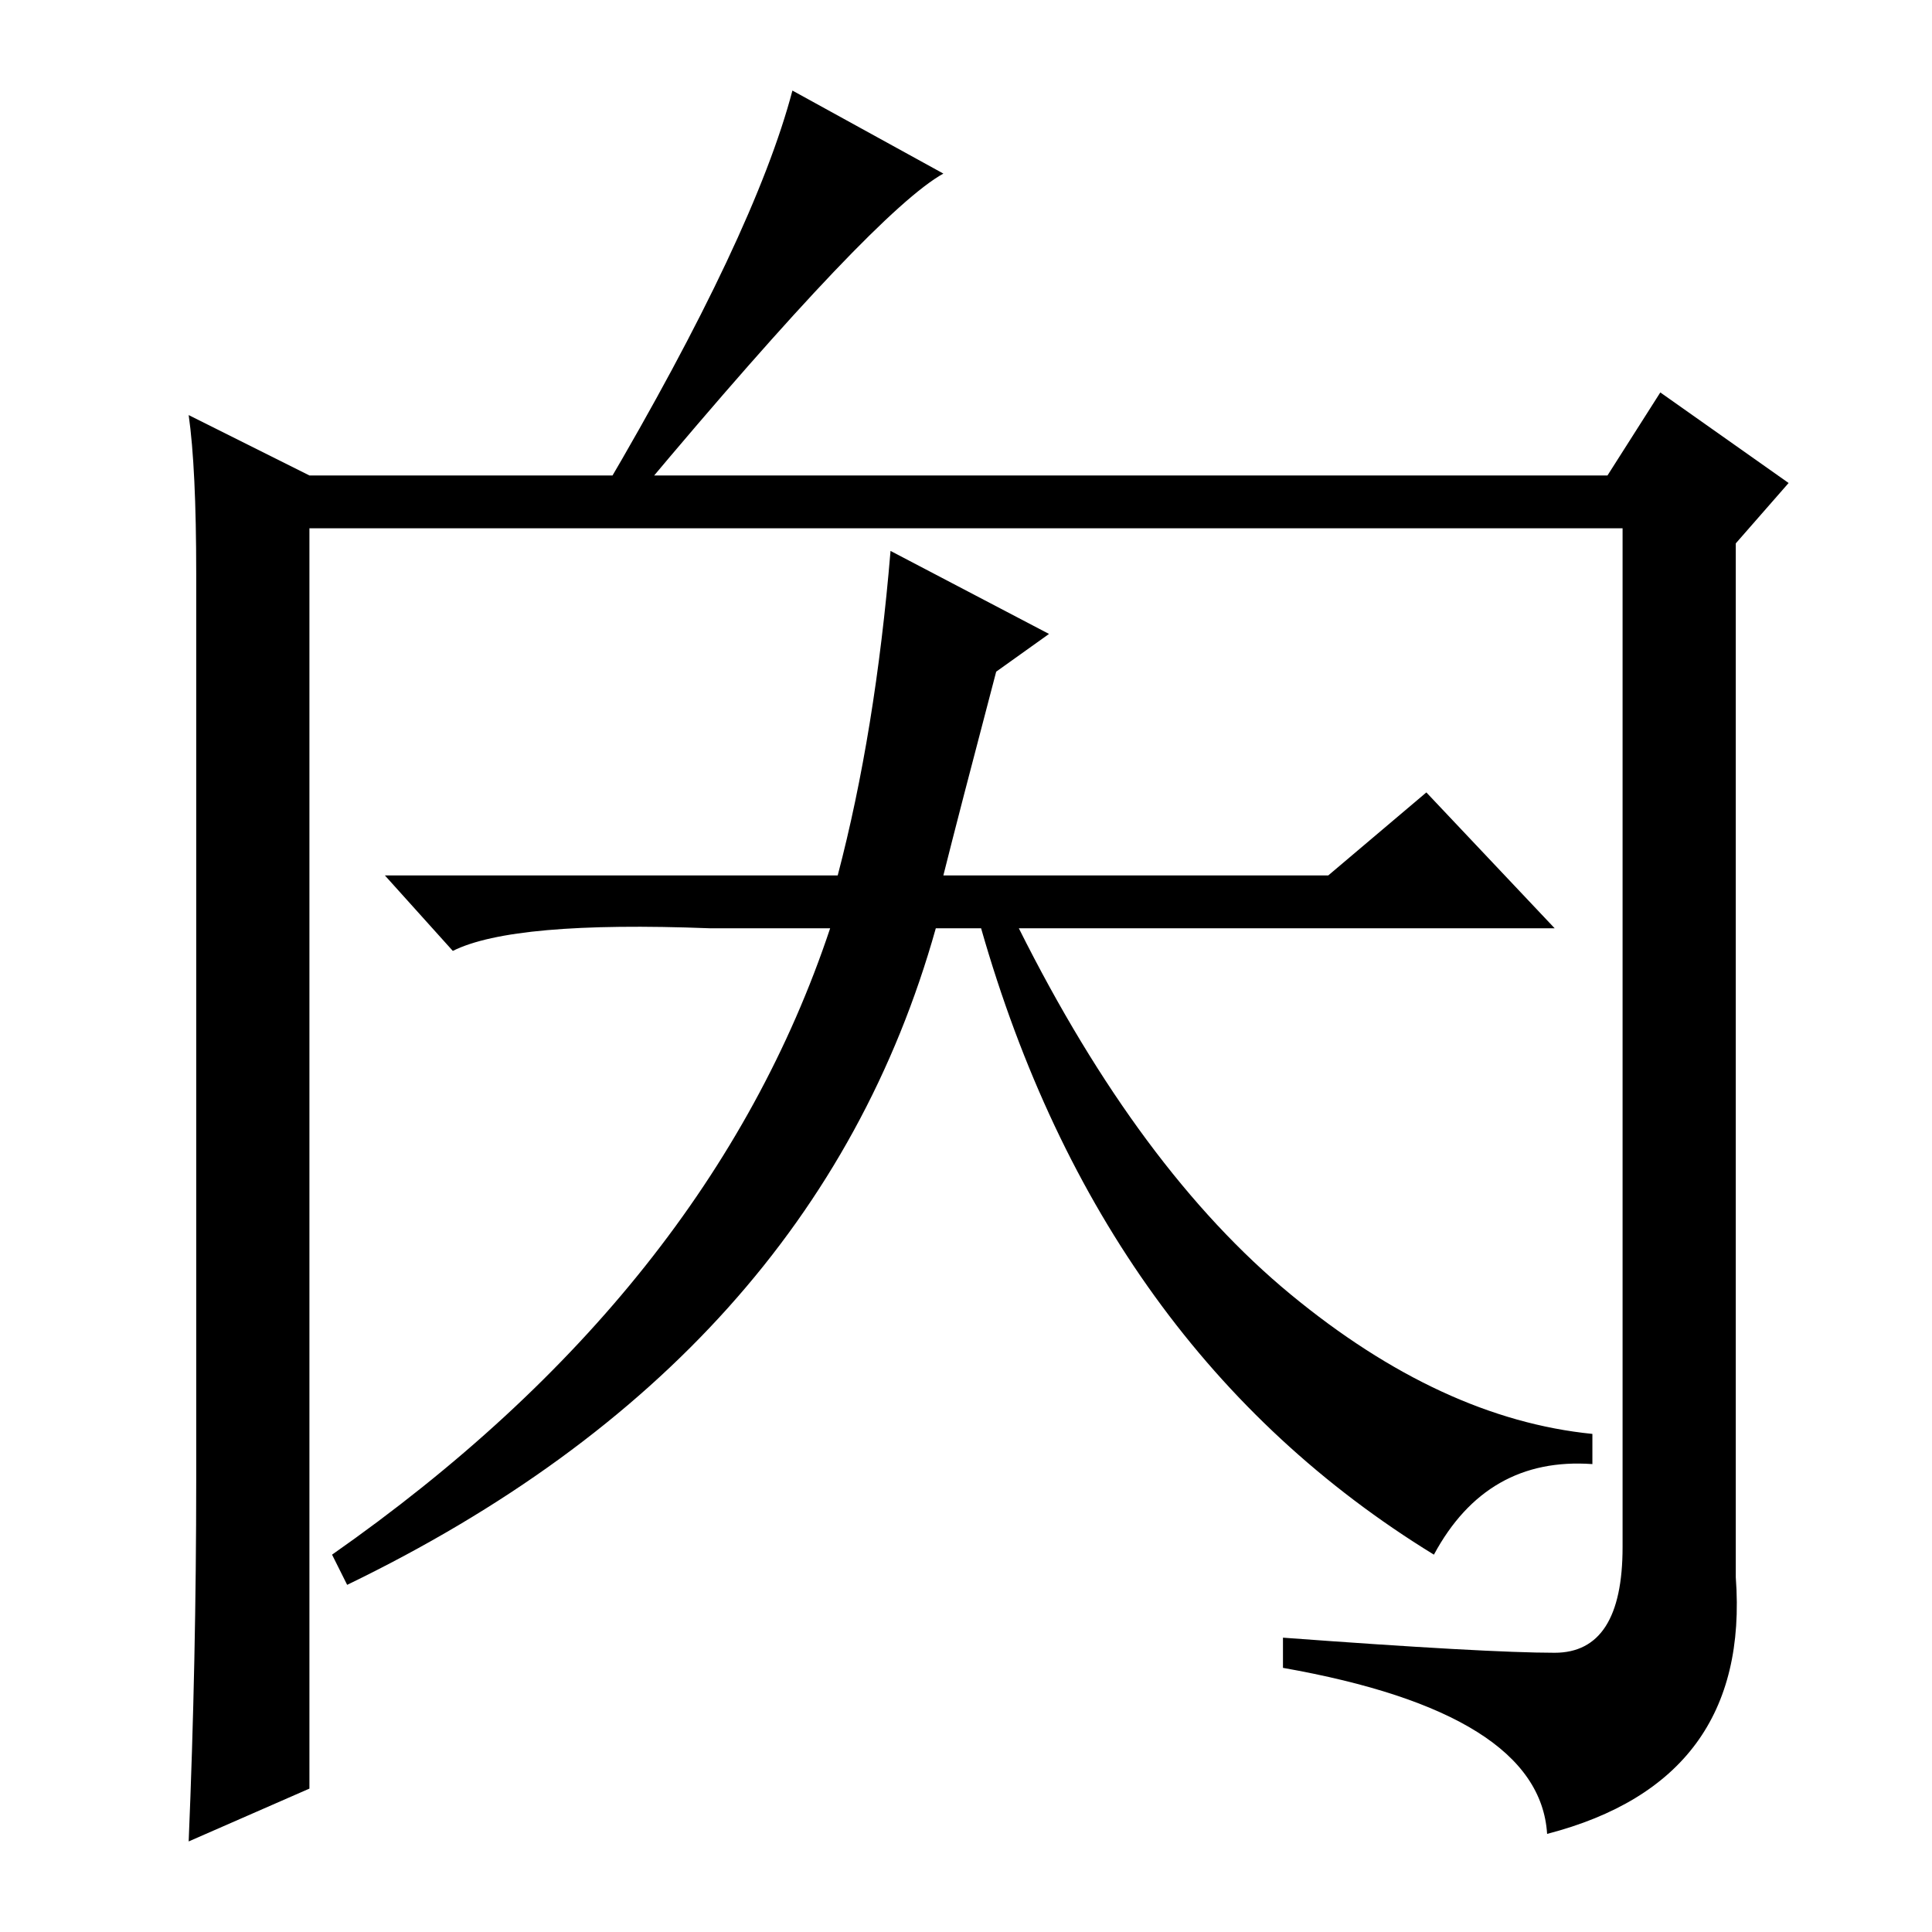 <?xml version="1.0" standalone="no"?>
<!DOCTYPE svg PUBLIC "-//W3C//DTD SVG 1.1//EN" "http://www.w3.org/Graphics/SVG/1.1/DTD/svg11.dtd" >
<svg xmlns="http://www.w3.org/2000/svg" xmlns:xlink="http://www.w3.org/1999/xlink" version="1.1" viewBox="0 -36 256 256">
  <g transform="matrix(1 0 0 -1 0 220)">
   <path fill="currentColor"
d="M85 191h-5q20 34 25 53l20 -11q-9 -5 -40 -42zM41 19l-16 -7q1 24 1 48v120q0 14 -1 21l16 -8h172l7 11l17 -12l-7 -8v-137q2 -27 -25 -34q-1 16 -35 22v4q27 -2 36 -2t9 14v135h-174v-167zM111 140q5 19 7 43l21 -11l-7 -5q-5 -19 -7 -27h51l13 11l17 -18h-71
q16 -32 36 -48.5t40 -18.5v-4q-14 1 -21 -12q-44 27 -60 83h-6q-16 -57 -78 -87l-2 4q50 35 66 83h-16q-26 1 -34 -3l-9 10h60z" />
  </g>

</svg>
